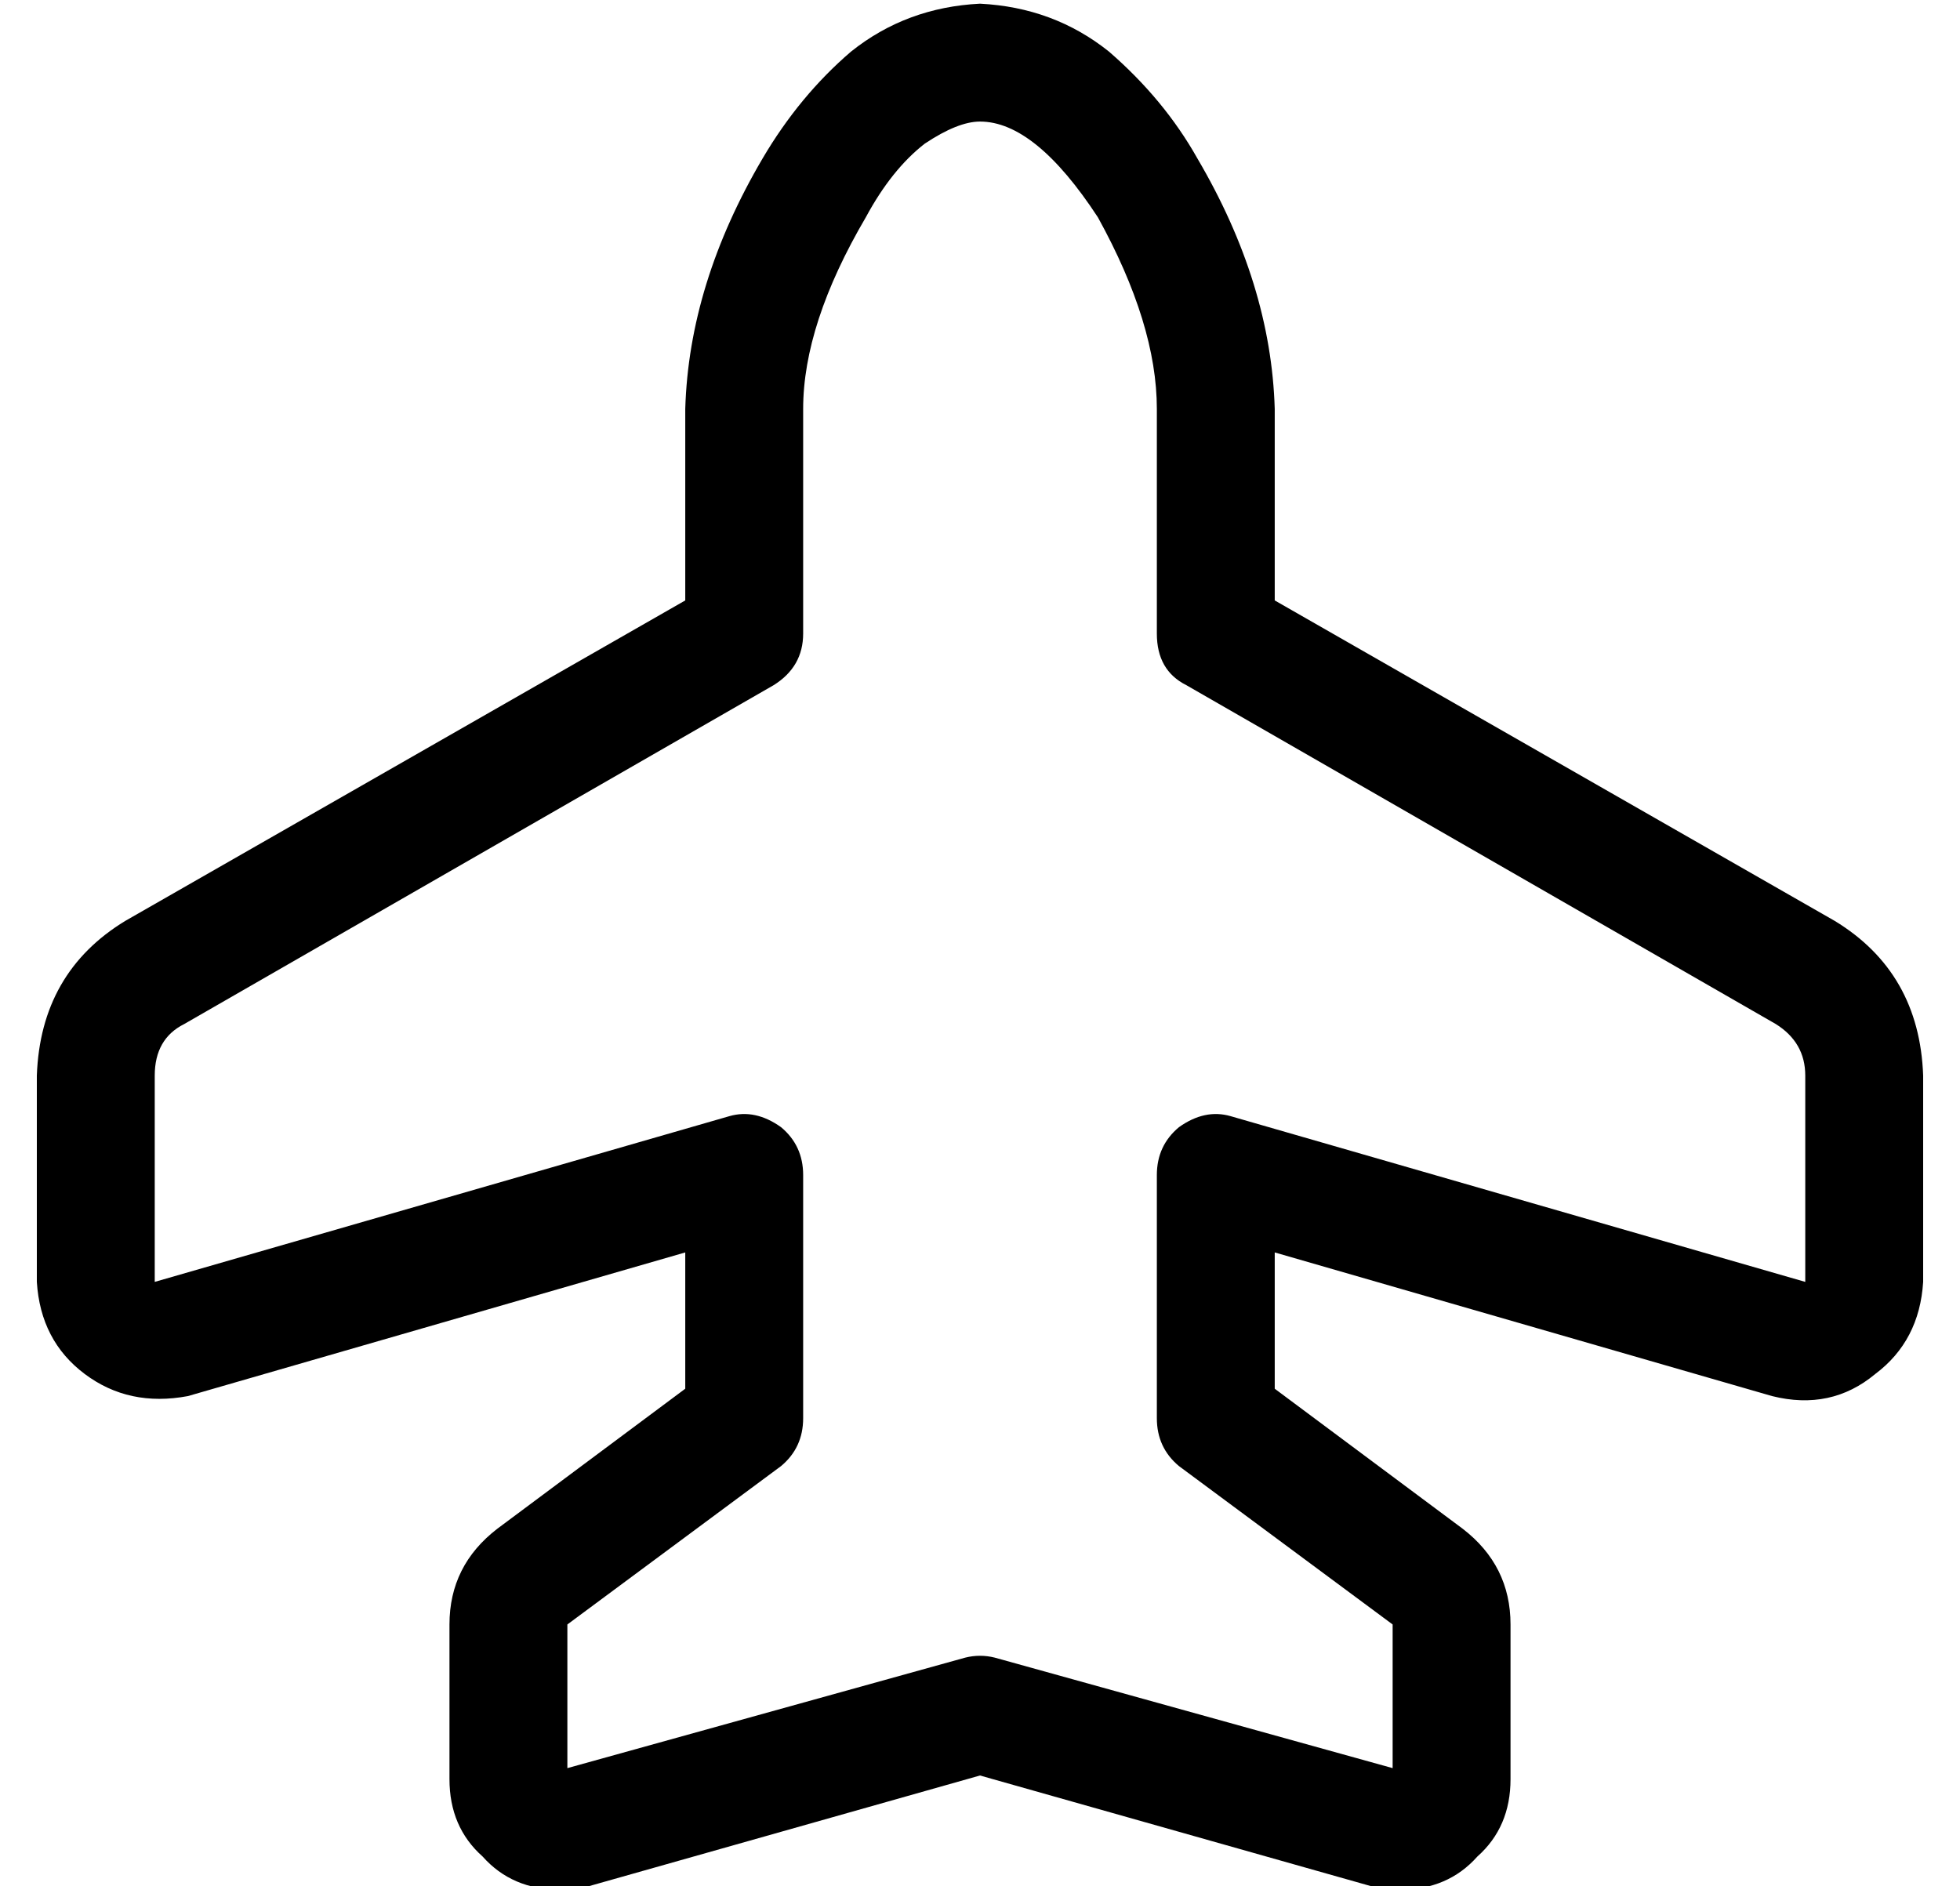<?xml version="1.0" standalone="no"?>
<!DOCTYPE svg PUBLIC "-//W3C//DTD SVG 1.1//EN" "http://www.w3.org/Graphics/SVG/1.1/DTD/svg11.dtd" >
<svg xmlns="http://www.w3.org/2000/svg" xmlns:xlink="http://www.w3.org/1999/xlink" version="1.1" viewBox="-10 -40 532 512">
   <path fill="currentColor"
d="M221 -26q15 -12 35 -13q20 1 35 13q15 13 24 29q20 34 21 68v52v0l152 87v0q23 14 24 42v56v0q-1 16 -13 25q-12 10 -28 6l-135 -39v0v37v0l51 38v0q13 10 13 26v42v0q0 13 -9 21q-8 9 -21 9q-4 0 -8 -1v0v0l-106 -30v0l-106 30v0v0v0q-4 1 -8 1q-13 0 -21 -9
q-9 -8 -9 -21v-42v0q0 -16 13 -26l51 -38v0v-37v0l-135 39v0q-16 3 -28 -6t-13 -25v-56v0q1 -28 24 -42l152 -87v0v-52v0q1 -34 21 -68q10 -17 24 -29v0zM225 19q-17 29 -17 52v61v0q0 9 -8 14l-160 92v0q-8 4 -8 14v56v0l156 -45v0q7 -2 14 3q6 5 6 13v66v0q0 8 -6 13
l-58 43v0v39v0l108 -30v0q4 -1 8 0l108 30v0v-39v0l-58 -43v0q-6 -5 -6 -13v-66v0q0 -8 6 -13q7 -5 14 -3l156 45v0v-56v0q0 -9 -8 -14l-160 -92v0q-8 -4 -8 -14v-61v0q0 -23 -16 -52q-17 -26 -32 -26q-6 0 -15 6q-9 7 -16 20v0z" />
</svg>
